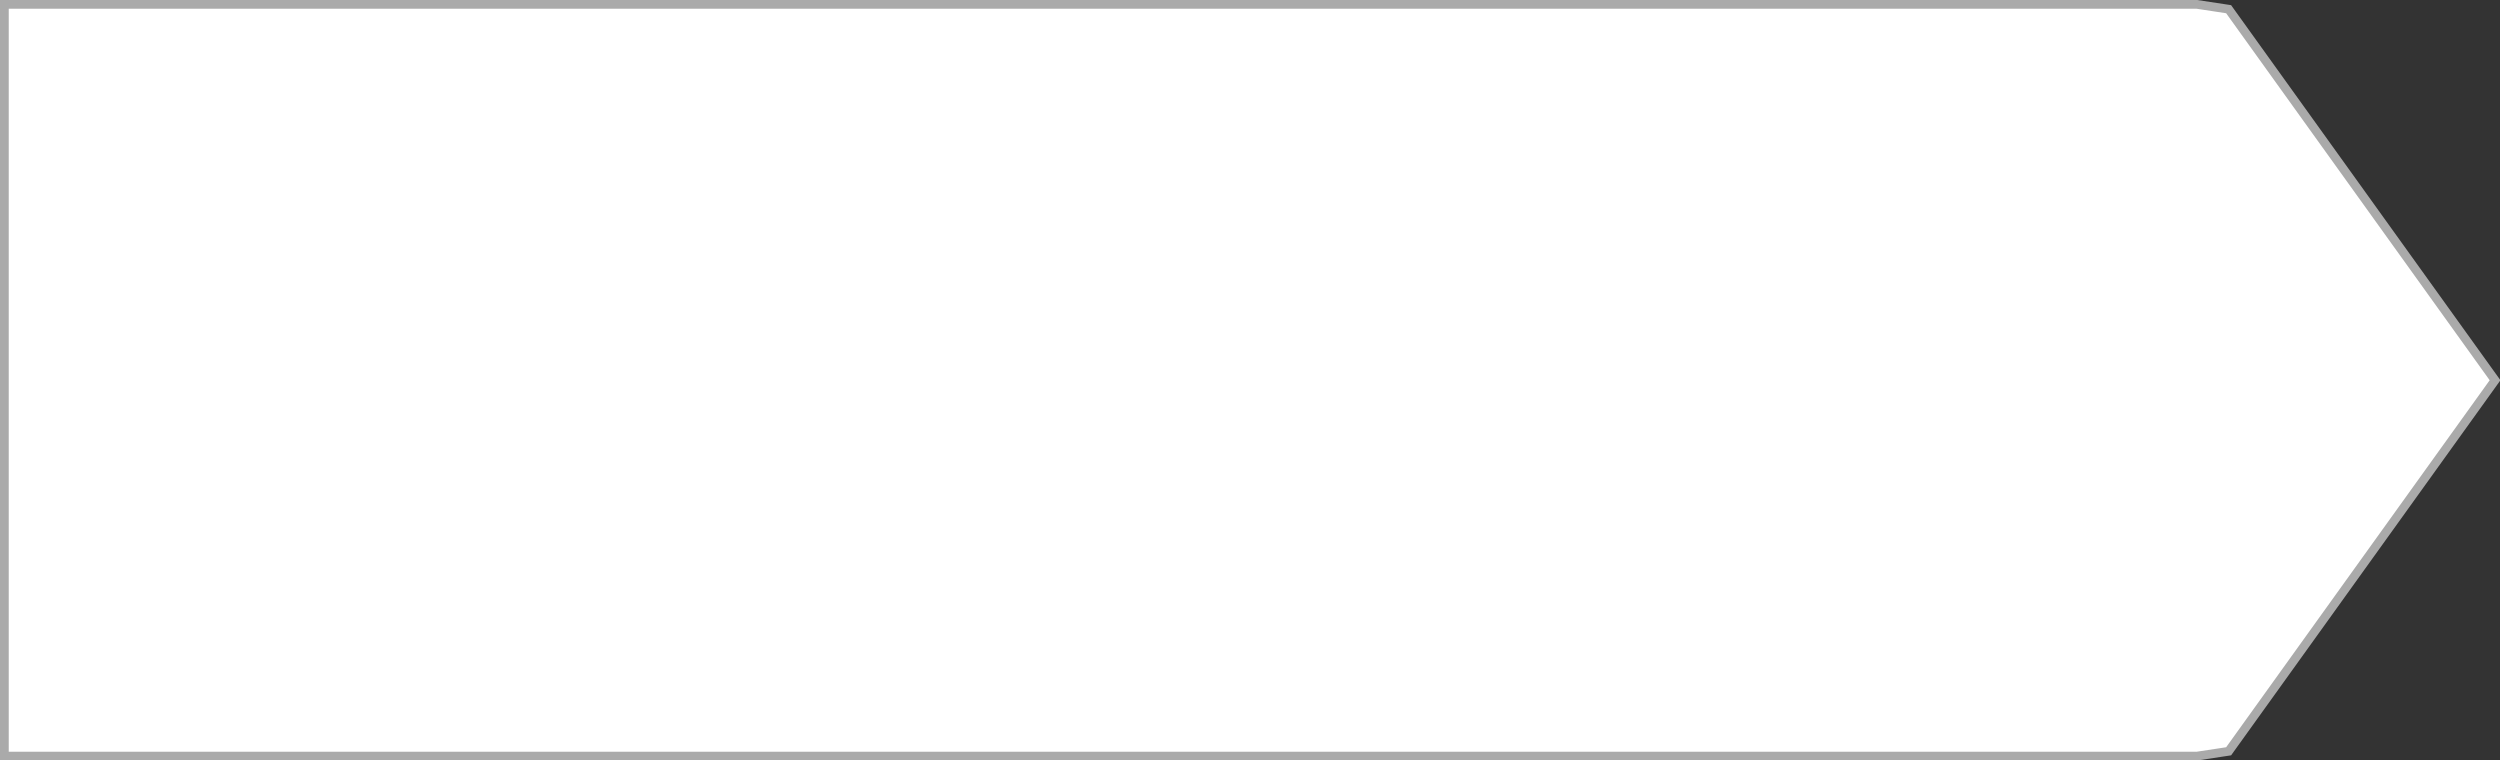 ﻿<?xml version="1.0" encoding="utf-8"?>
<svg version="1.1" xmlns:xlink="http://www.w3.org/1999/xlink" width="286px" height="87px" xmlns="http://www.w3.org/2000/svg">
  <rect width="100%" height="100%" fill="#333333" stroke="none"/>
  <g transform="matrix(1 0 0 1 -1721 -408 )">
    <path d="M 1972.323 408.5  C 1972.323 408.5  1975.954 409.052  1975.954 409.052  C 1975.954 409.052  2006.435 451.5  2006.435 451.5  C 2006.435 451.5  1975.954 493.948  1975.954 493.948  C 1975.954 493.948  1972.323 494.5  1972.323 494.5  C 1972.323 494.5  1721.5 494.5  1721.5 494.5  C 1721.5 494.5  1721.5 408.5  1721.5 408.5  C 1721.5 408.5  1972.323 408.5  1972.323 408.5  Z " fill-rule="nonzero" fill="#ffffff" stroke="none" />
    <path d="M 1972.323 408.5  C 1972.323 408.5  1975.954 409.052  1975.954 409.052  C 1975.954 409.052  2006.435 451.5  2006.435 451.5  C 2006.435 451.5  1975.954 493.948  1975.954 493.948  C 1975.954 493.948  1972.323 494.5  1972.323 494.5  C 1972.323 494.5  1721.5 494.5  1721.5 494.5  C 1721.5 494.5  1721.5 408.5  1721.5 408.5  C 1721.5 408.5  1972.323 408.5  1972.323 408.5  Z " stroke-width="1" stroke="#aaaaaa" fill="none" />
  </g>
</svg>